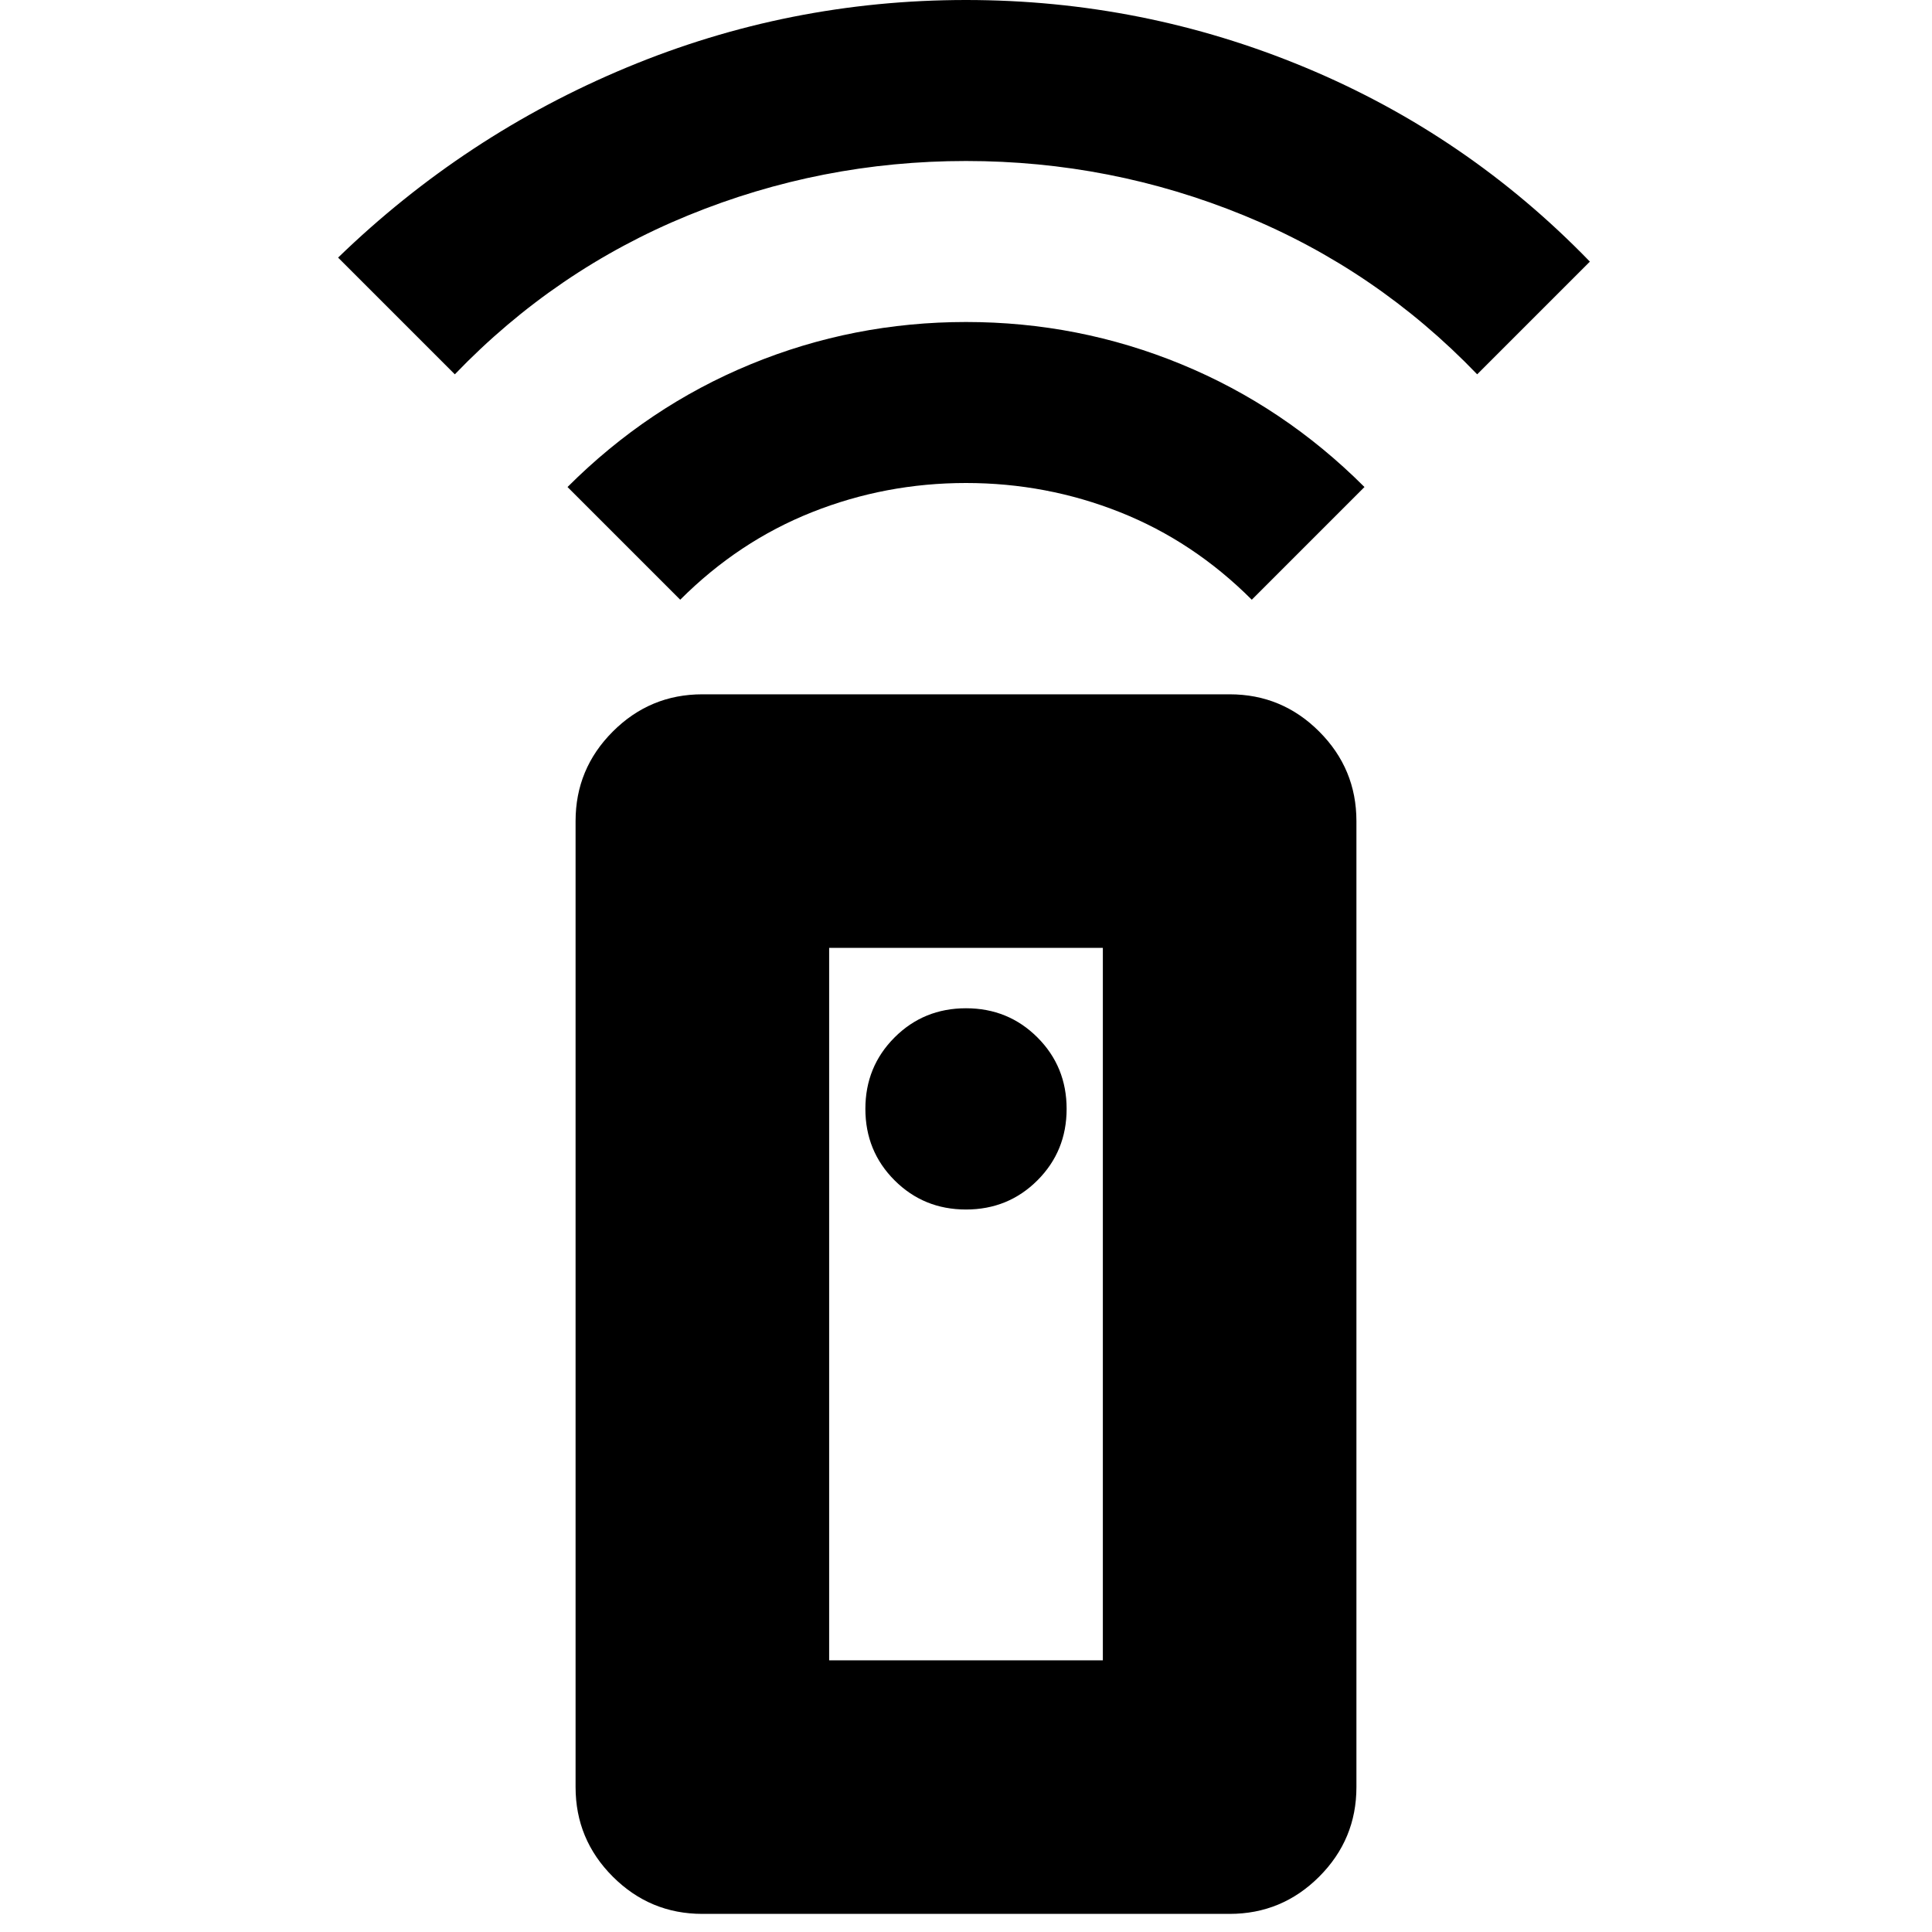 <svg xmlns="http://www.w3.org/2000/svg" height="24" viewBox="0 -960 960 960" width="24"><path d="M349-9q-26 0-44.5-18.5T286-72v-480q0-26 18.5-44.5T349-615h262q26 0 44.5 18.5T674-552v480q0 26-18.5 44.5T611-9H349Zm131-350q21 0 35.5-14.5T530-409q0-21-14.5-35.5T480-459q-21 0-35.5 14.5T430-409q0 21 14.5 35.5T480-359ZM338-662l-56-56q40-40 91-61t107-21q56 0 107 21t91 61l-56 56q-29-29-65.5-43.5T480-720q-40 0-76.5 14.5T338-662ZM226-774l-58-58q63-61 143.5-94.5T480-960q88 0 168.5 33.5T790-830l-56 56q-50-52-116-79t-138-27q-72 0-138 27t-116 79Zm186 639h136v-354H412v354Zm0 0h136-136Z"/></svg>